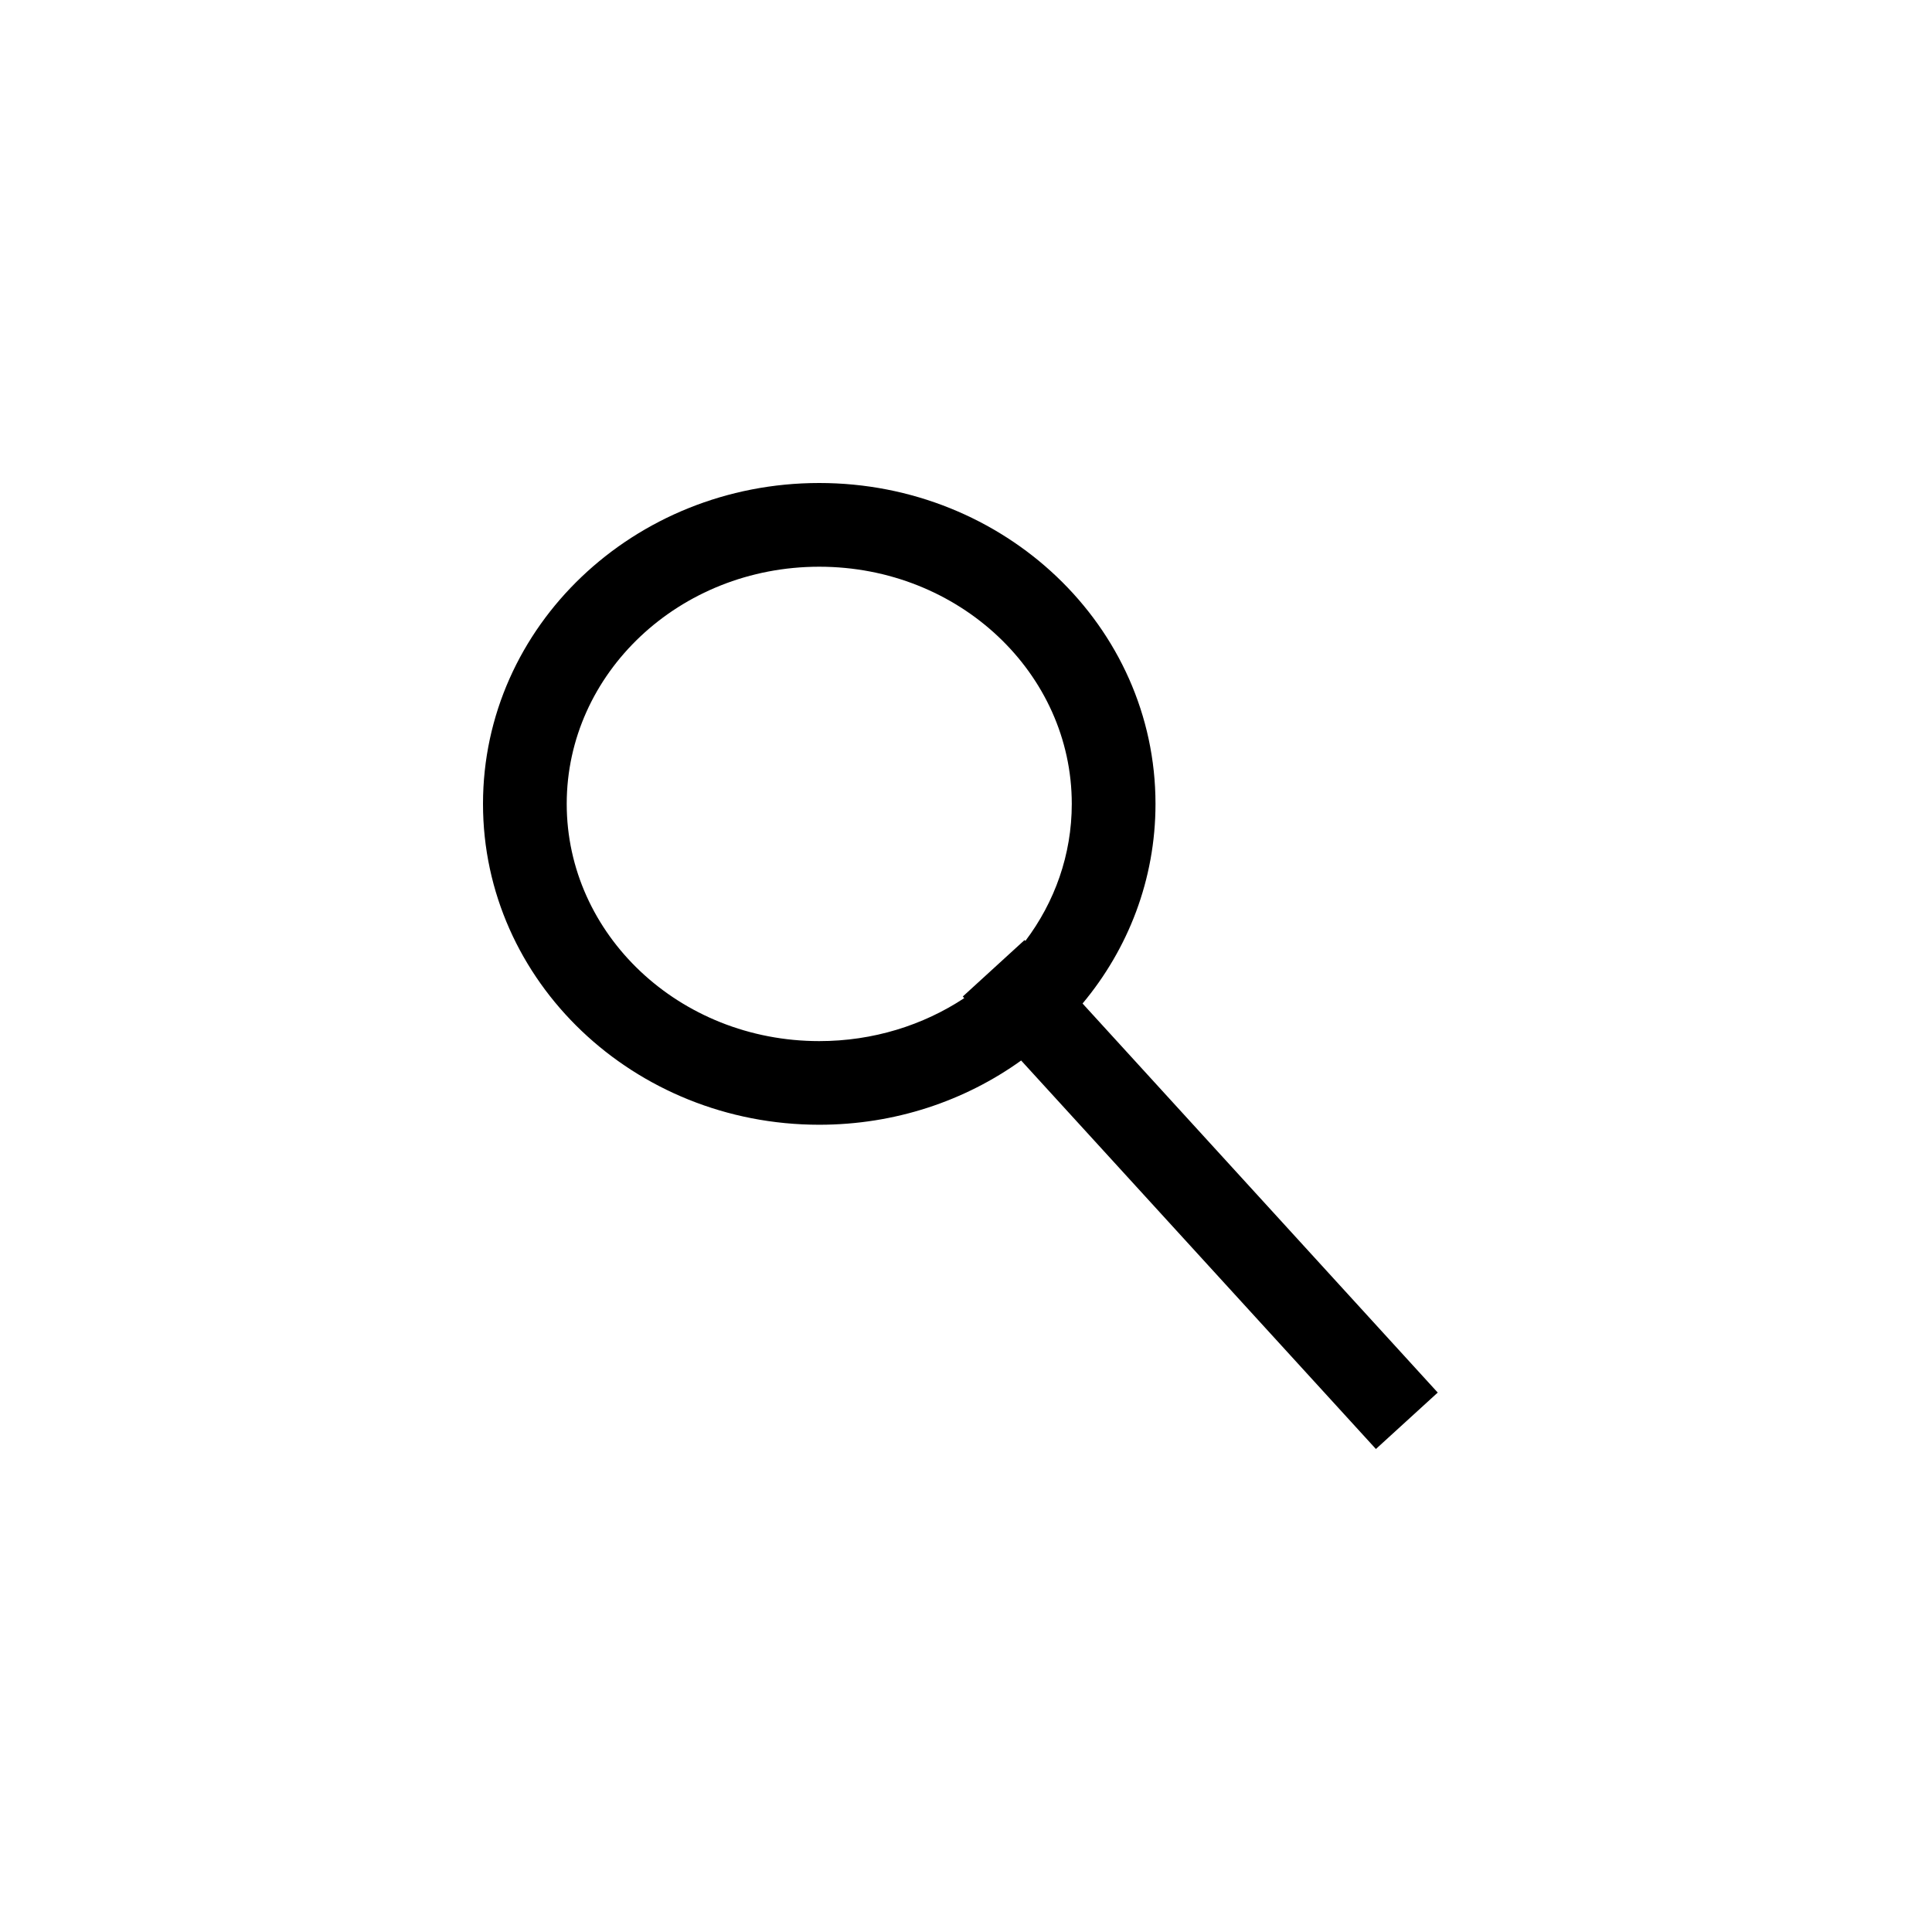<?xml version="1.0" encoding="UTF-8"?>
<svg width="24px" height="24px" viewBox="0 0 24 24" version="1.1" xmlns="http://www.w3.org/2000/svg" xmlns:xlink="http://www.w3.org/1999/xlink">
    <!-- Generator: Sketch 60 (88103) - https://sketch.com -->
    <title>Search Small</title>
    <desc>Created with Sketch.</desc>
    <g id="Search-Small" stroke="none" stroke-width="1" fill="none" fill-rule="evenodd">
        <path d="M10.177,6 C12.478,6 14.354,7.778 14.354,9.986 C14.354,10.925 14.015,11.787 13.448,12.466 L17.86,17.299 L17.092,18 L12.685,13.174 C11.986,13.676 11.117,13.972 10.177,13.972 C7.876,13.972 6,12.194 6,9.986 C6,7.778 7.876,6 10.177,6 Z M10.177,7.04 C8.438,7.04 7.04,8.365 7.04,9.986 C7.04,11.607 8.438,12.933 10.177,12.933 C10.848,12.933 11.469,12.735 11.978,12.399 L11.96,12.379 L12.727,11.678 L12.738,11.688 C13.101,11.207 13.314,10.619 13.314,9.986 C13.314,8.365 11.916,7.04 10.177,7.04 Z" id="Combined-Shape" fill="#000000"></path>
    </g>
</svg>